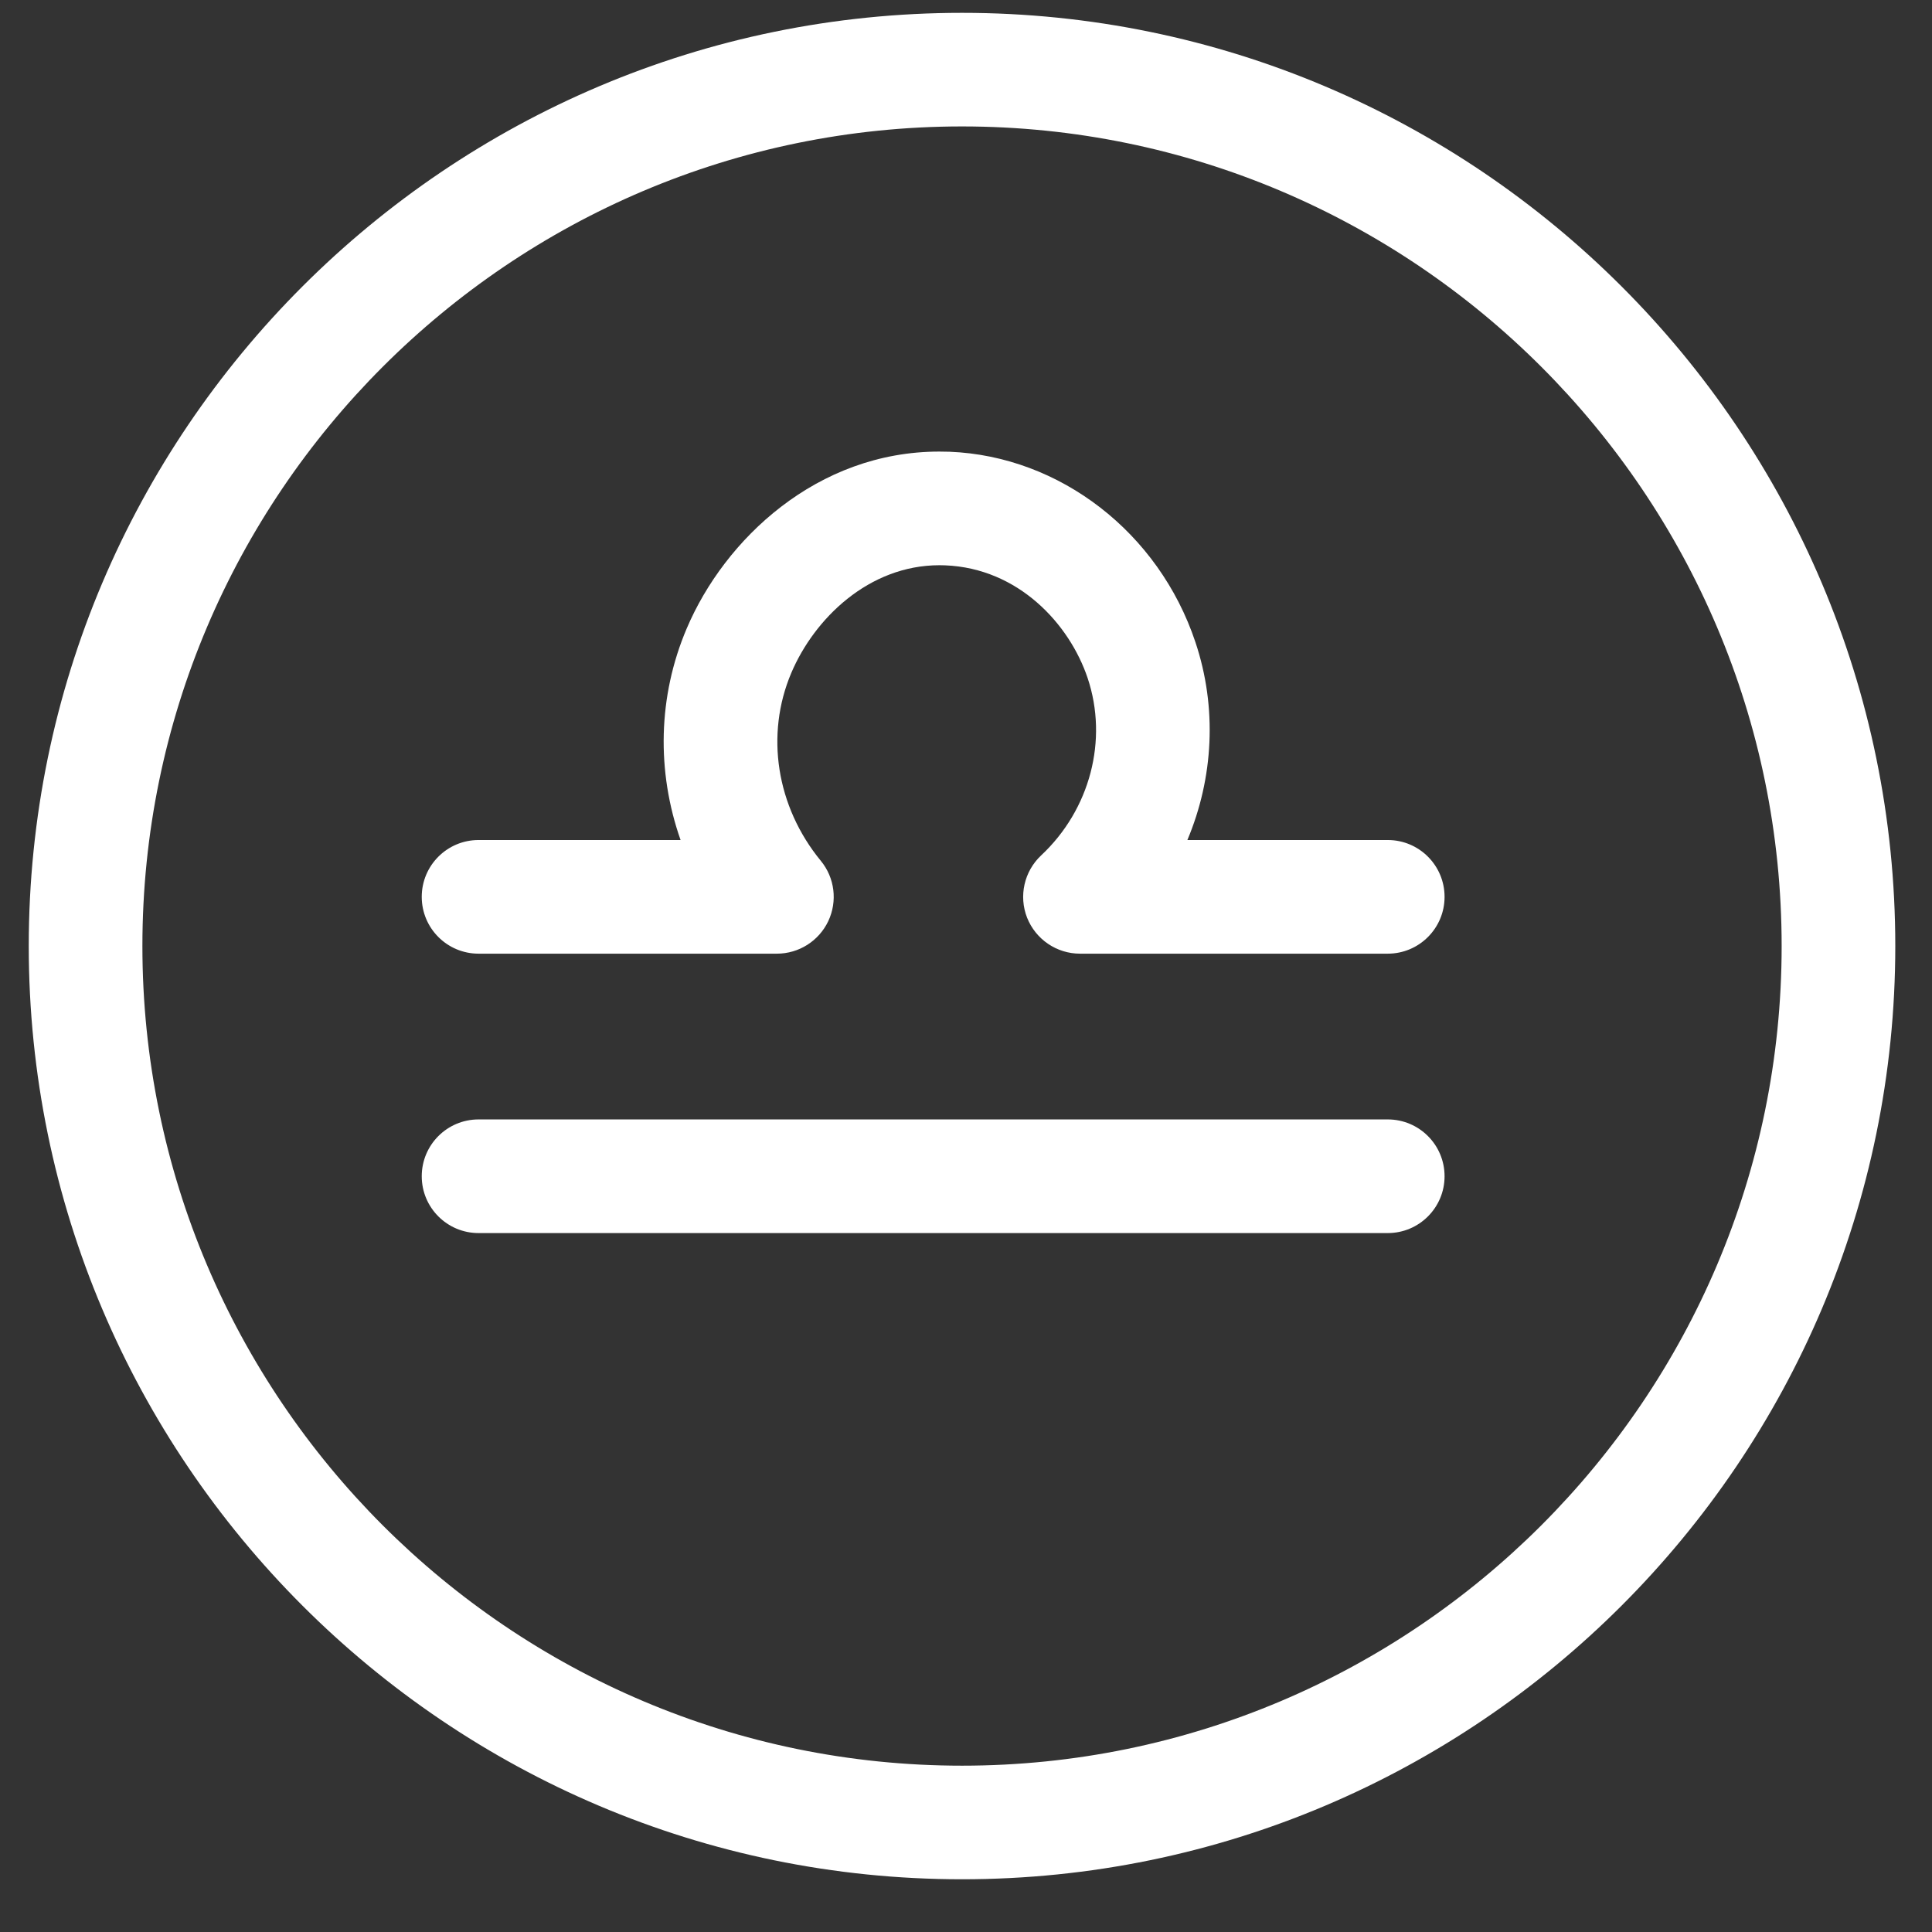 <?xml version="1.0" encoding="UTF-8" standalone="no"?>
<svg viewBox="0 0 34 34" version="1.1" xmlns="http://www.w3.org/2000/svg" xmlns:xlink="http://www.w3.org/1999/xlink">
    <rect x="0" y="0" width="34" height="34" fill="#333333" stroke="none"/>
    <!-- Generator: Sketch 45.2 (43514) - http://www.bohemiancoding.com/sketch -->
    <title>Icons / Sign / Libra</title>
    <desc>Created with Sketch.</desc>
    <defs></defs>
    <g id="Page-1" stroke="none" stroke-width="1" fill="none" fill-rule="evenodd">
        <g id="UI-Kit" transform="translate(-408, -3005)" fill="#FFFFFF">
            <g id="Icons-/-Sign-/-Libra" transform="translate(408, 3005)">
                <path d="M16.93,2.225 C8.977,2.225 2.506,8.697 2.506,16.649 C2.506,24.602 8.977,31.073 16.93,31.073 C24.883,31.073 31.354,24.602 31.354,16.649 C31.354,8.697 24.883,2.225 16.93,2.225 M16.93,33.072 C7.874,33.072 0.506,25.704 0.506,16.649 C0.506,7.593 7.874,0.226 16.93,0.226 C25.986,0.226 33.354,7.593 33.354,16.649 C33.354,25.704 25.986,33.072 16.93,33.072" id="Fill-49"></path>
                <path d="M24.422,21.7 L8.422,21.7 C7.869,21.7 7.422,21.252 7.422,20.7 C7.422,20.148 7.869,19.7 8.422,19.7 L24.422,19.7 C24.975,19.7 25.422,20.148 25.422,20.7 C25.422,21.252 24.975,21.7 24.422,21.7" id="Fill-51"></path>
                <path d="M19.006,16.783 C18.596,16.783 18.227,16.532 18.075,16.15 C17.925,15.768 18.024,15.333 18.323,15.053 C19.184,14.247 19.505,13.023 19.141,11.934 C18.822,10.983 17.924,10 16.632,9.949 C16.6,9.948 16.567,9.947 16.533,9.947 C15.289,9.947 14.331,10.887 13.926,11.841 C13.464,12.928 13.662,14.195 14.445,15.149 C14.691,15.448 14.741,15.861 14.576,16.211 C14.41,16.56 14.059,16.783 13.672,16.783 L8.422,16.783 C7.869,16.783 7.422,16.335 7.422,15.783 C7.422,15.231 7.869,14.783 8.422,14.783 L11.977,14.783 C11.553,13.578 11.576,12.255 12.086,11.058 C12.752,9.491 14.376,7.947 16.531,7.947 C16.591,7.947 16.651,7.948 16.712,7.95 C18.655,8.028 20.394,9.373 21.037,11.3 C21.423,12.451 21.356,13.69 20.896,14.783 L24.422,14.783 C24.975,14.783 25.422,15.231 25.422,15.783 C25.422,16.335 24.975,16.783 24.422,16.783 L19.006,16.783 Z" id="Fill-53"></path>
            </g>
        </g>
    </g>
</svg>
